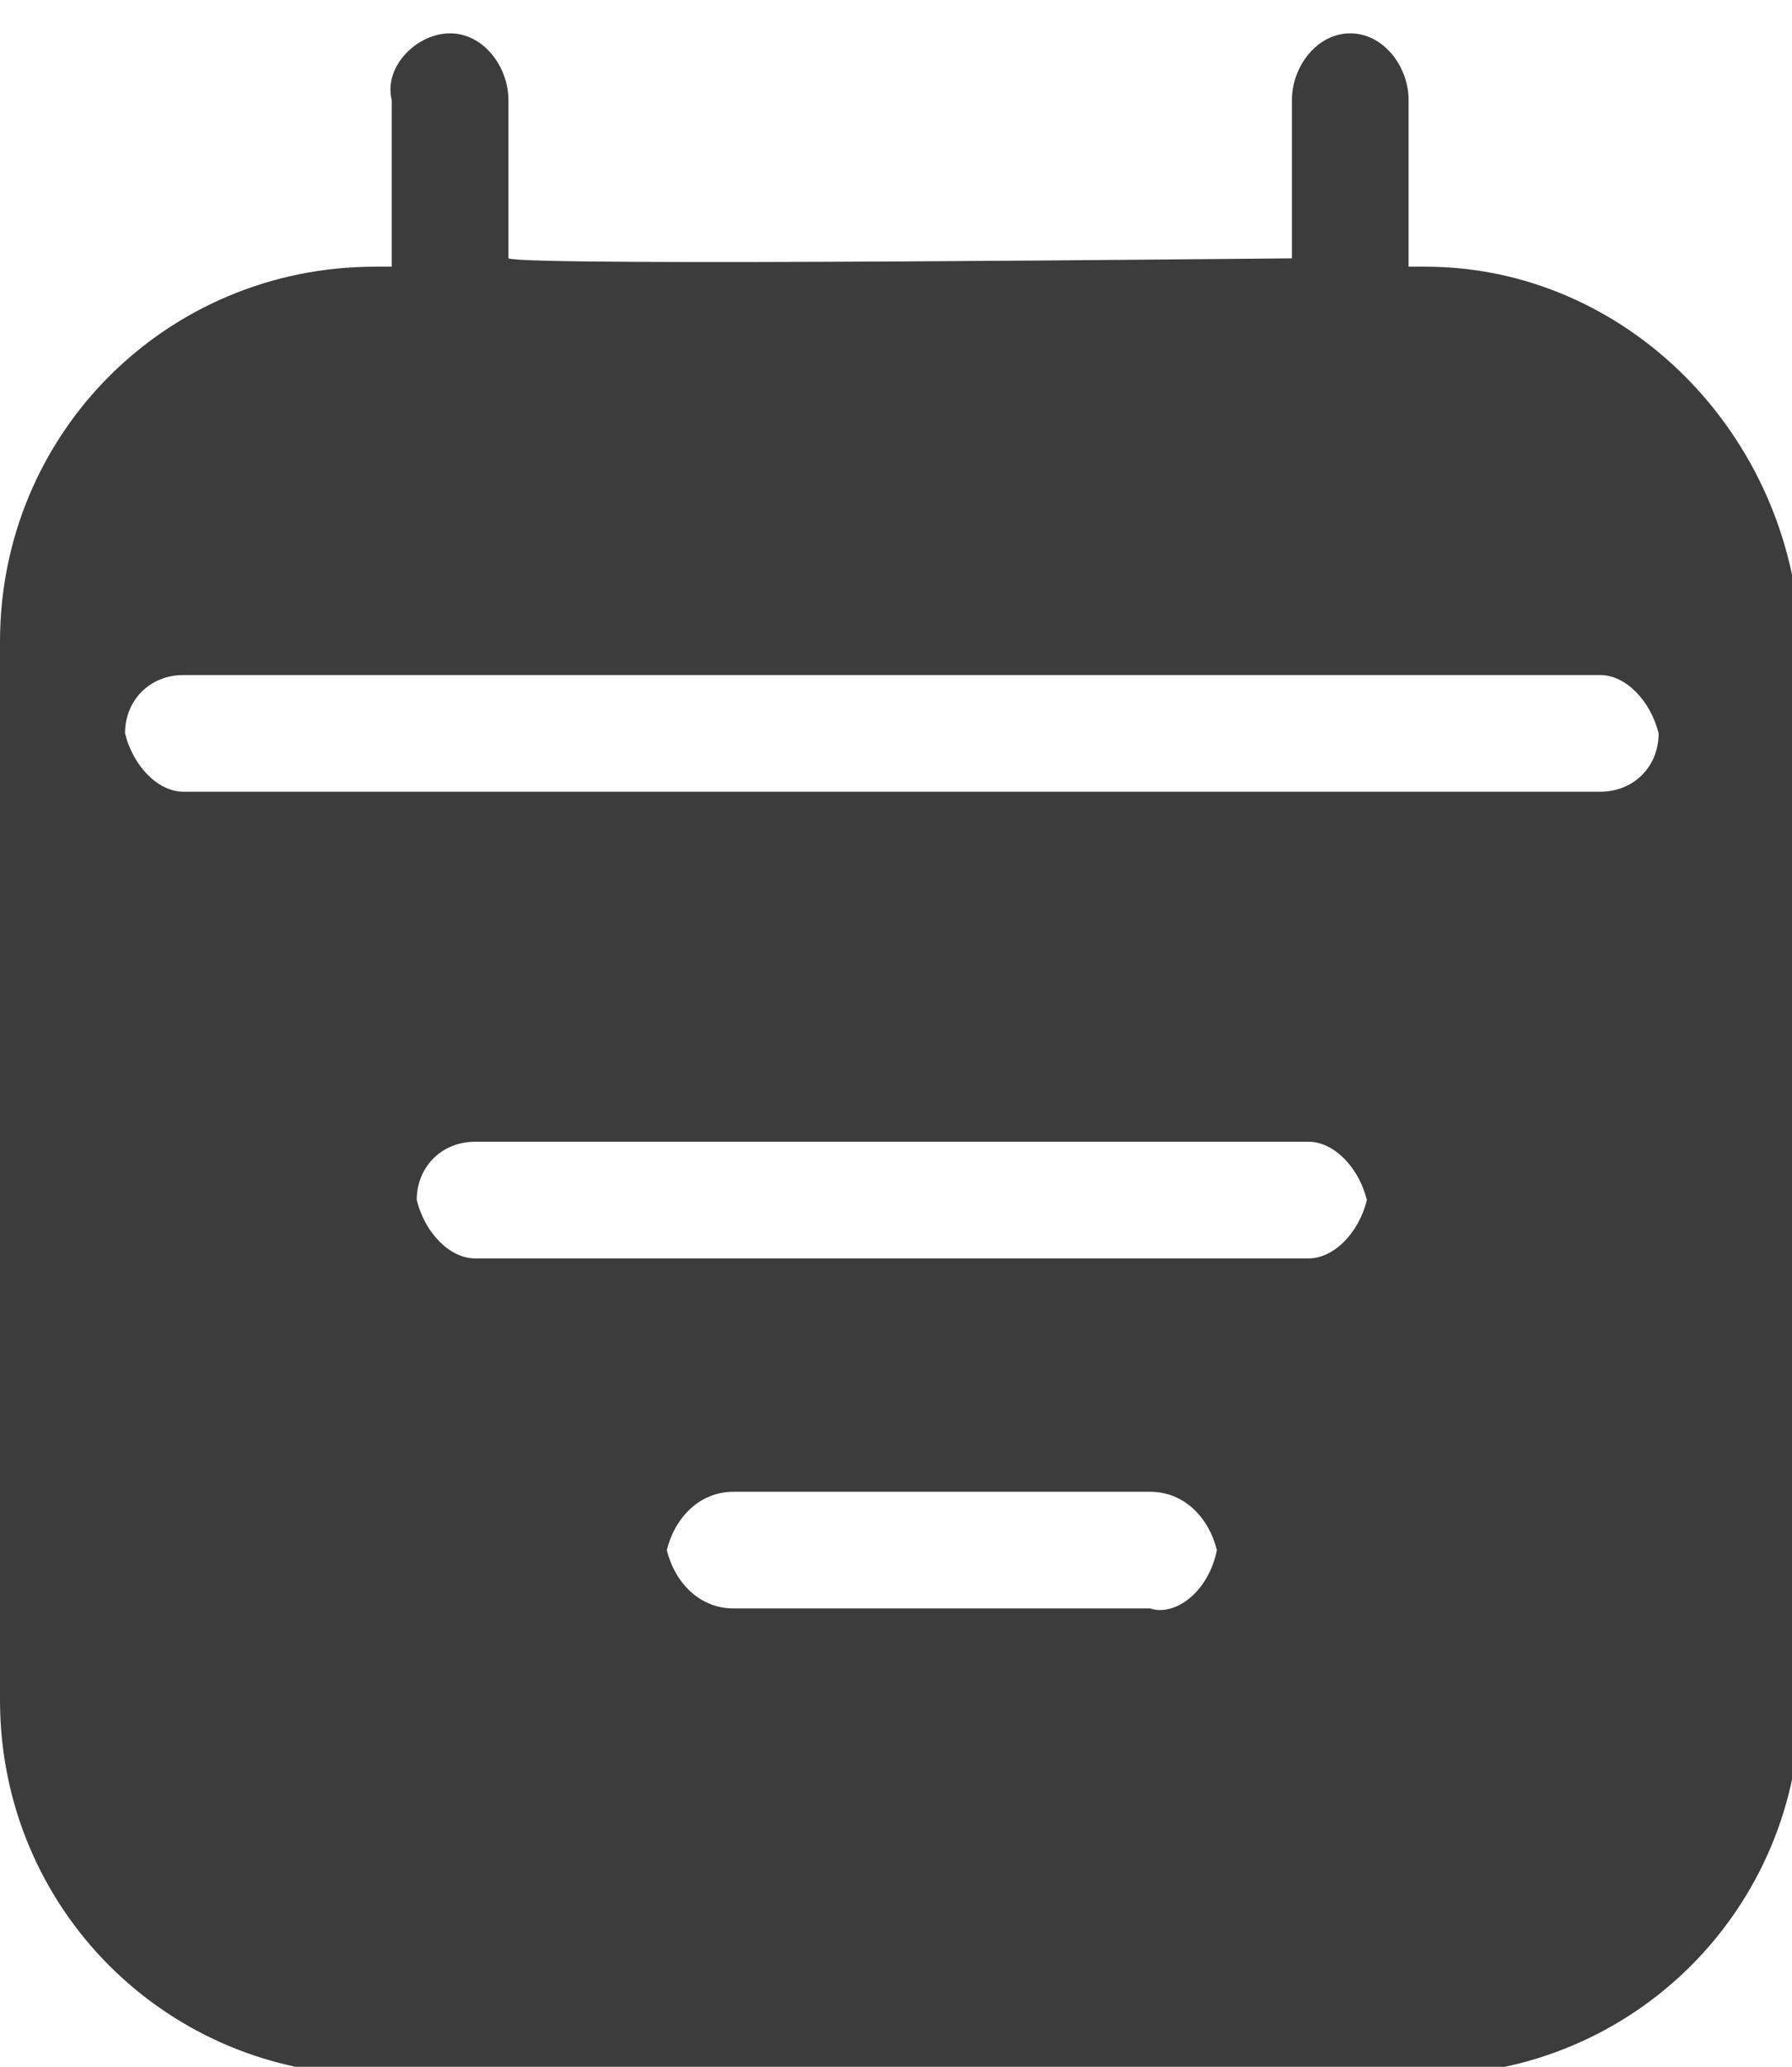<svg version="1.0" id="Ebene_1" xmlns="http://www.w3.org/2000/svg" xmlns:xlink="http://www.w3.org/1999/xlink" x="0px" y="0px"
	 viewBox="0 0 21.5 24.8" style="enable-background:new 0 0 21.5 24.8;" xml:space="preserve">
<style type="text/css">
	.st0{fill:#3C3C3C;}
</style>
<path class="st0" d="M17.1,3.2L17.1,3.2c-0.1,0-0.1,0-0.2,0v-2c0-0.4-0.3-0.8-0.7-0.8c-0.4,0-0.7,0.4-0.7,0.8v1.9
	c-0.3,0-9.2,0.1-9.4,0V1.2c0-0.4-0.3-0.8-0.7-0.8C5,0.4,4.6,0.8,4.7,1.2v2c-0.1,0-0.1,0-0.2,0C2,3.2,0,5.2,0,7.7v12.7
	c0,2.5,2,4.5,4.5,4.5h12.6c2.5,0,4.5-2,4.5-4.5V7.7C21.5,5.2,19.5,3.2,17.1,3.2z M13.8,19.3h-5c-0.4,0-0.7-0.3-0.8-0.7
	c0.1-0.4,0.4-0.7,0.8-0.7h5c0.4,0,0.7,0.3,0.8,0.7C14.5,19.1,14.1,19.4,13.8,19.3z M15.7,15.1h-10c-0.3,0-0.6-0.3-0.7-0.7
	c0-0.4,0.3-0.7,0.7-0.7h10c0.3,0,0.6,0.3,0.7,0.7C16.3,14.8,16,15.1,15.7,15.1z M19.2,9.5h-17c-0.3,0-0.6-0.3-0.7-0.7
	c0-0.4,0.3-0.7,0.7-0.7h17c0.3,0,0.6,0.3,0.7,0.7C19.9,9.2,19.6,9.5,19.2,9.5z"/>
</svg>
